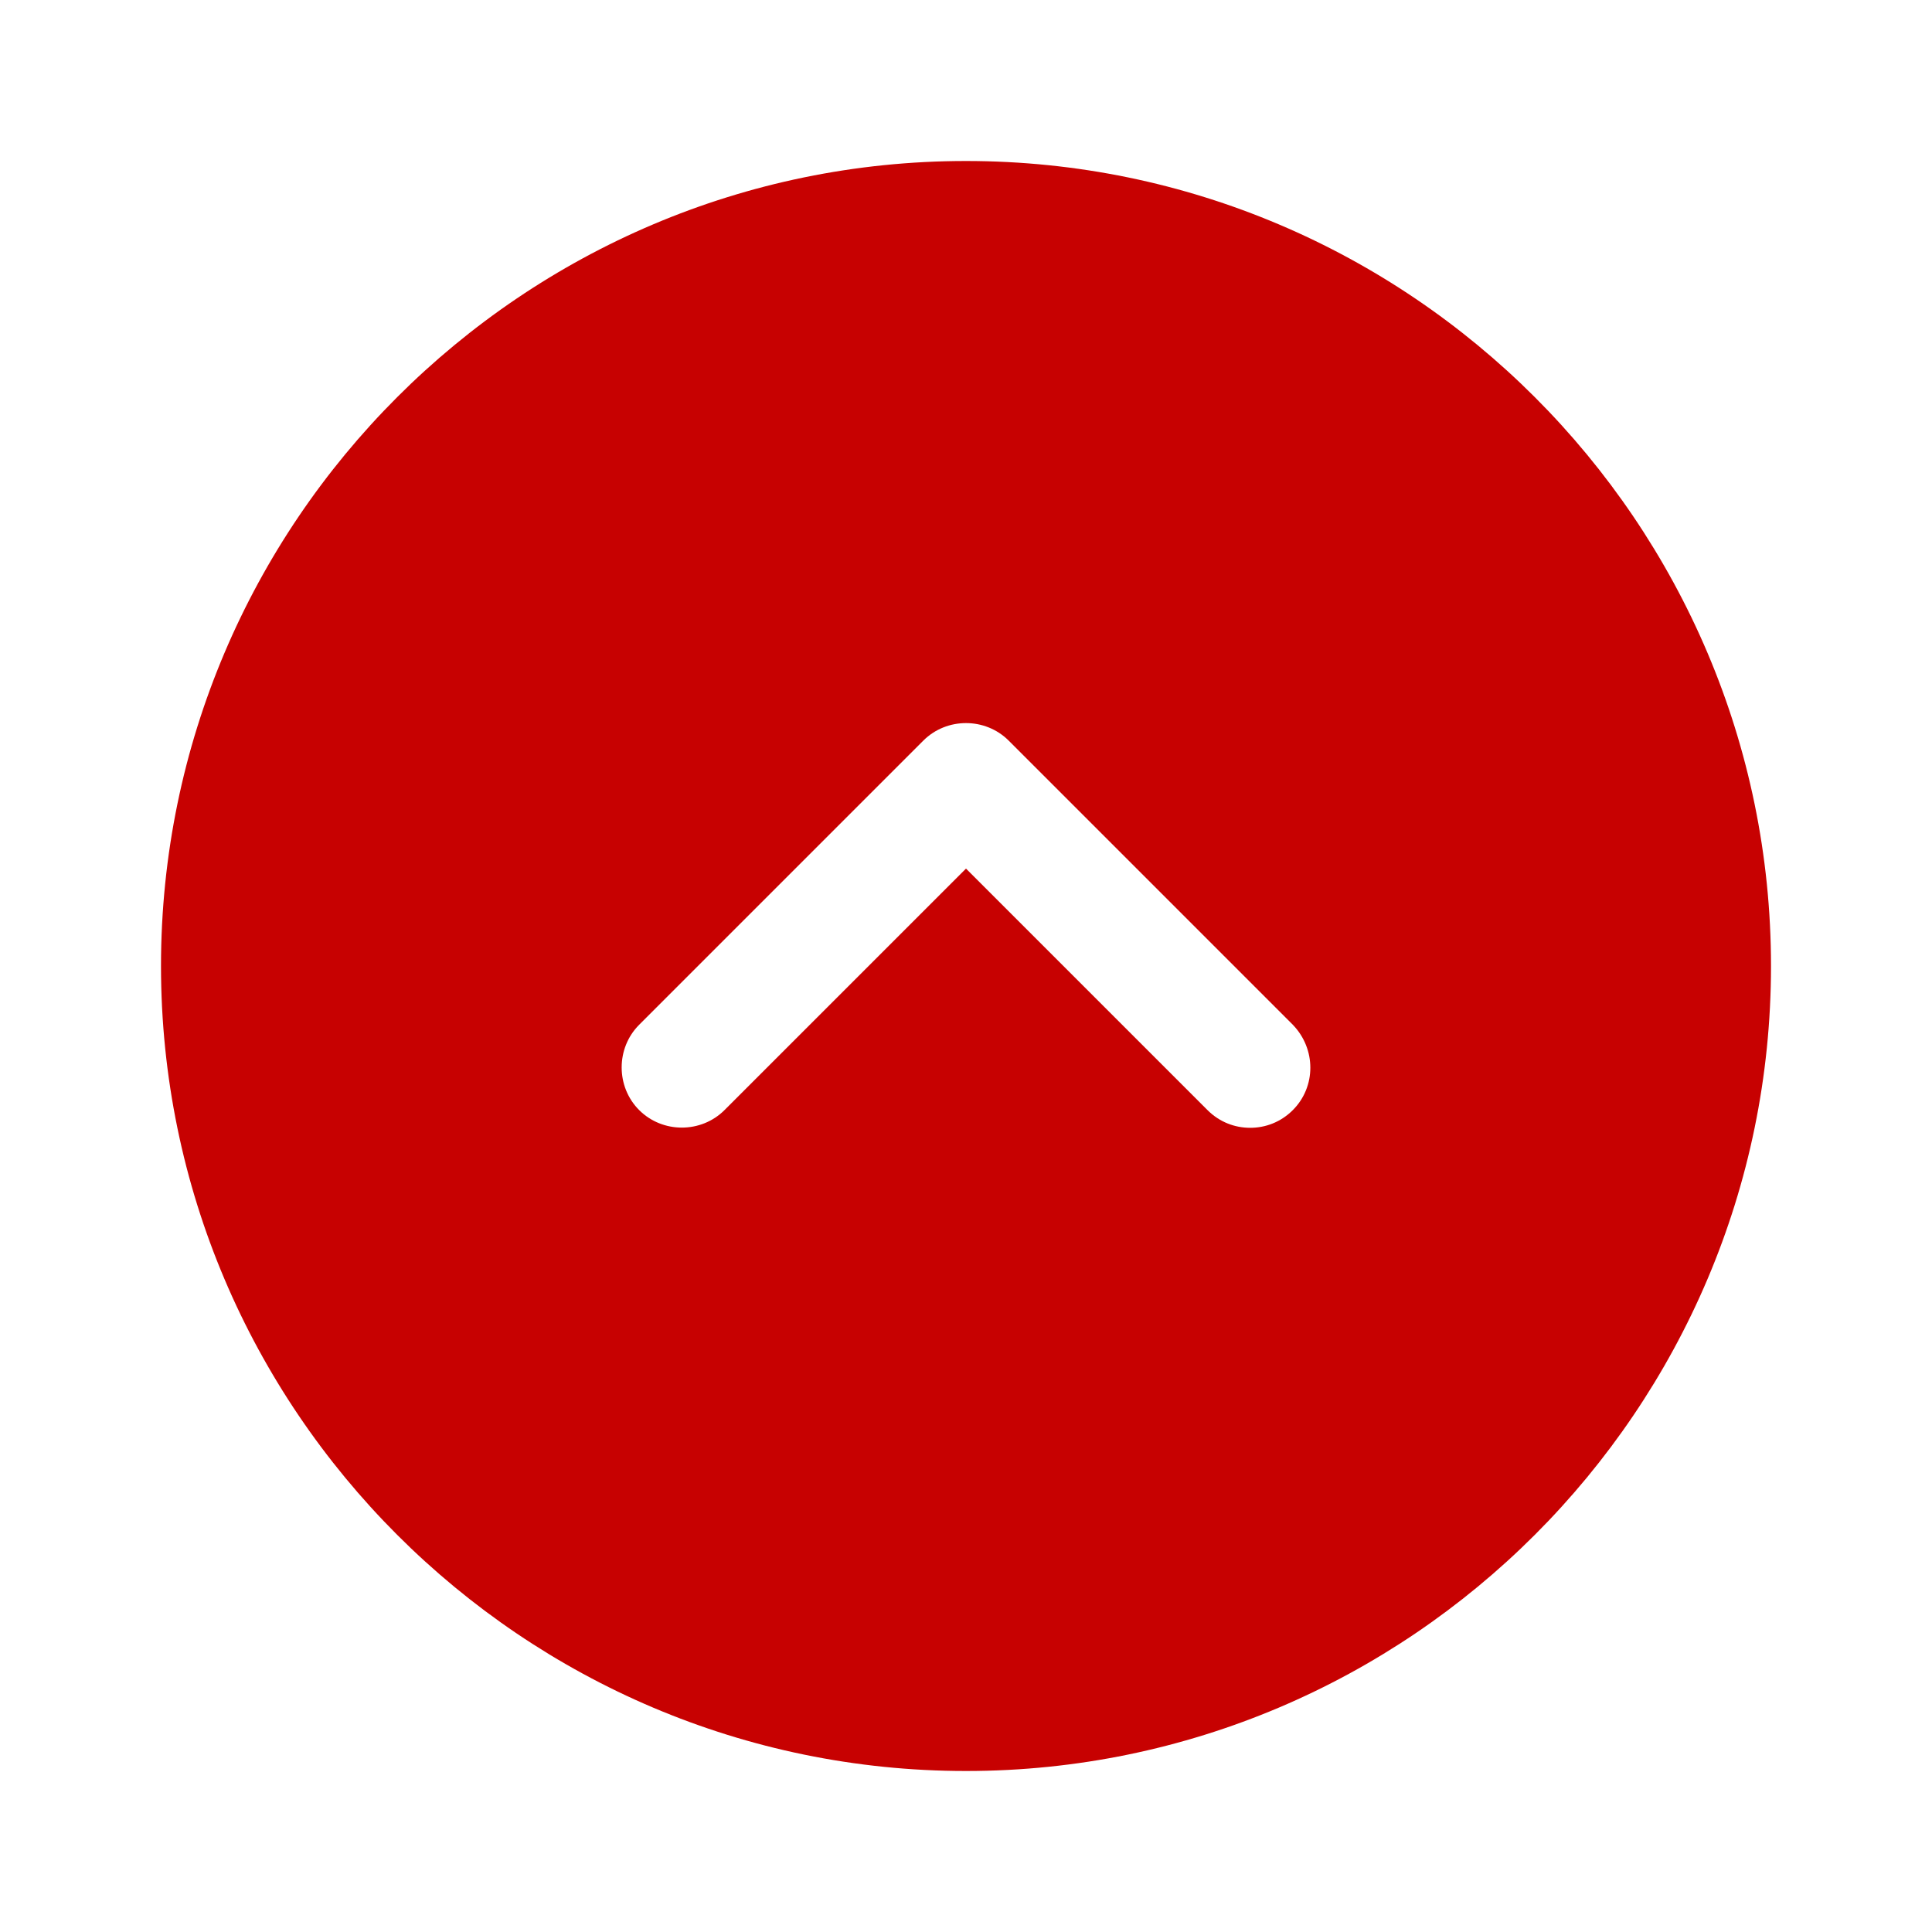 <!-- icon666.com - MILLIONS vector ICONS FREE --><svg fill="none" viewBox="0 0 24 24" xmlns="http://www.w3.org/2000/svg"><path d="m12 2c-5.51 0-10 4.49-10 10s4.49 10 10 10 10-4.49 10-10-4.49-10-10-10zm4.06 11.79c-.15.15-.34.22-.53.22s-.38-.07-.53-.22l-3-3-3 3c-.29.29-.77.29-1.06 0s-.29-.77 0-1.06l3.53-3.53c.29-.29.77-.29 1.06 0l3.53 3.53c.29.3.29.77 0 1.06z" fill="rgb(0,0,0)" style="fill: rgb(199, 1, 1);"></path></svg>
